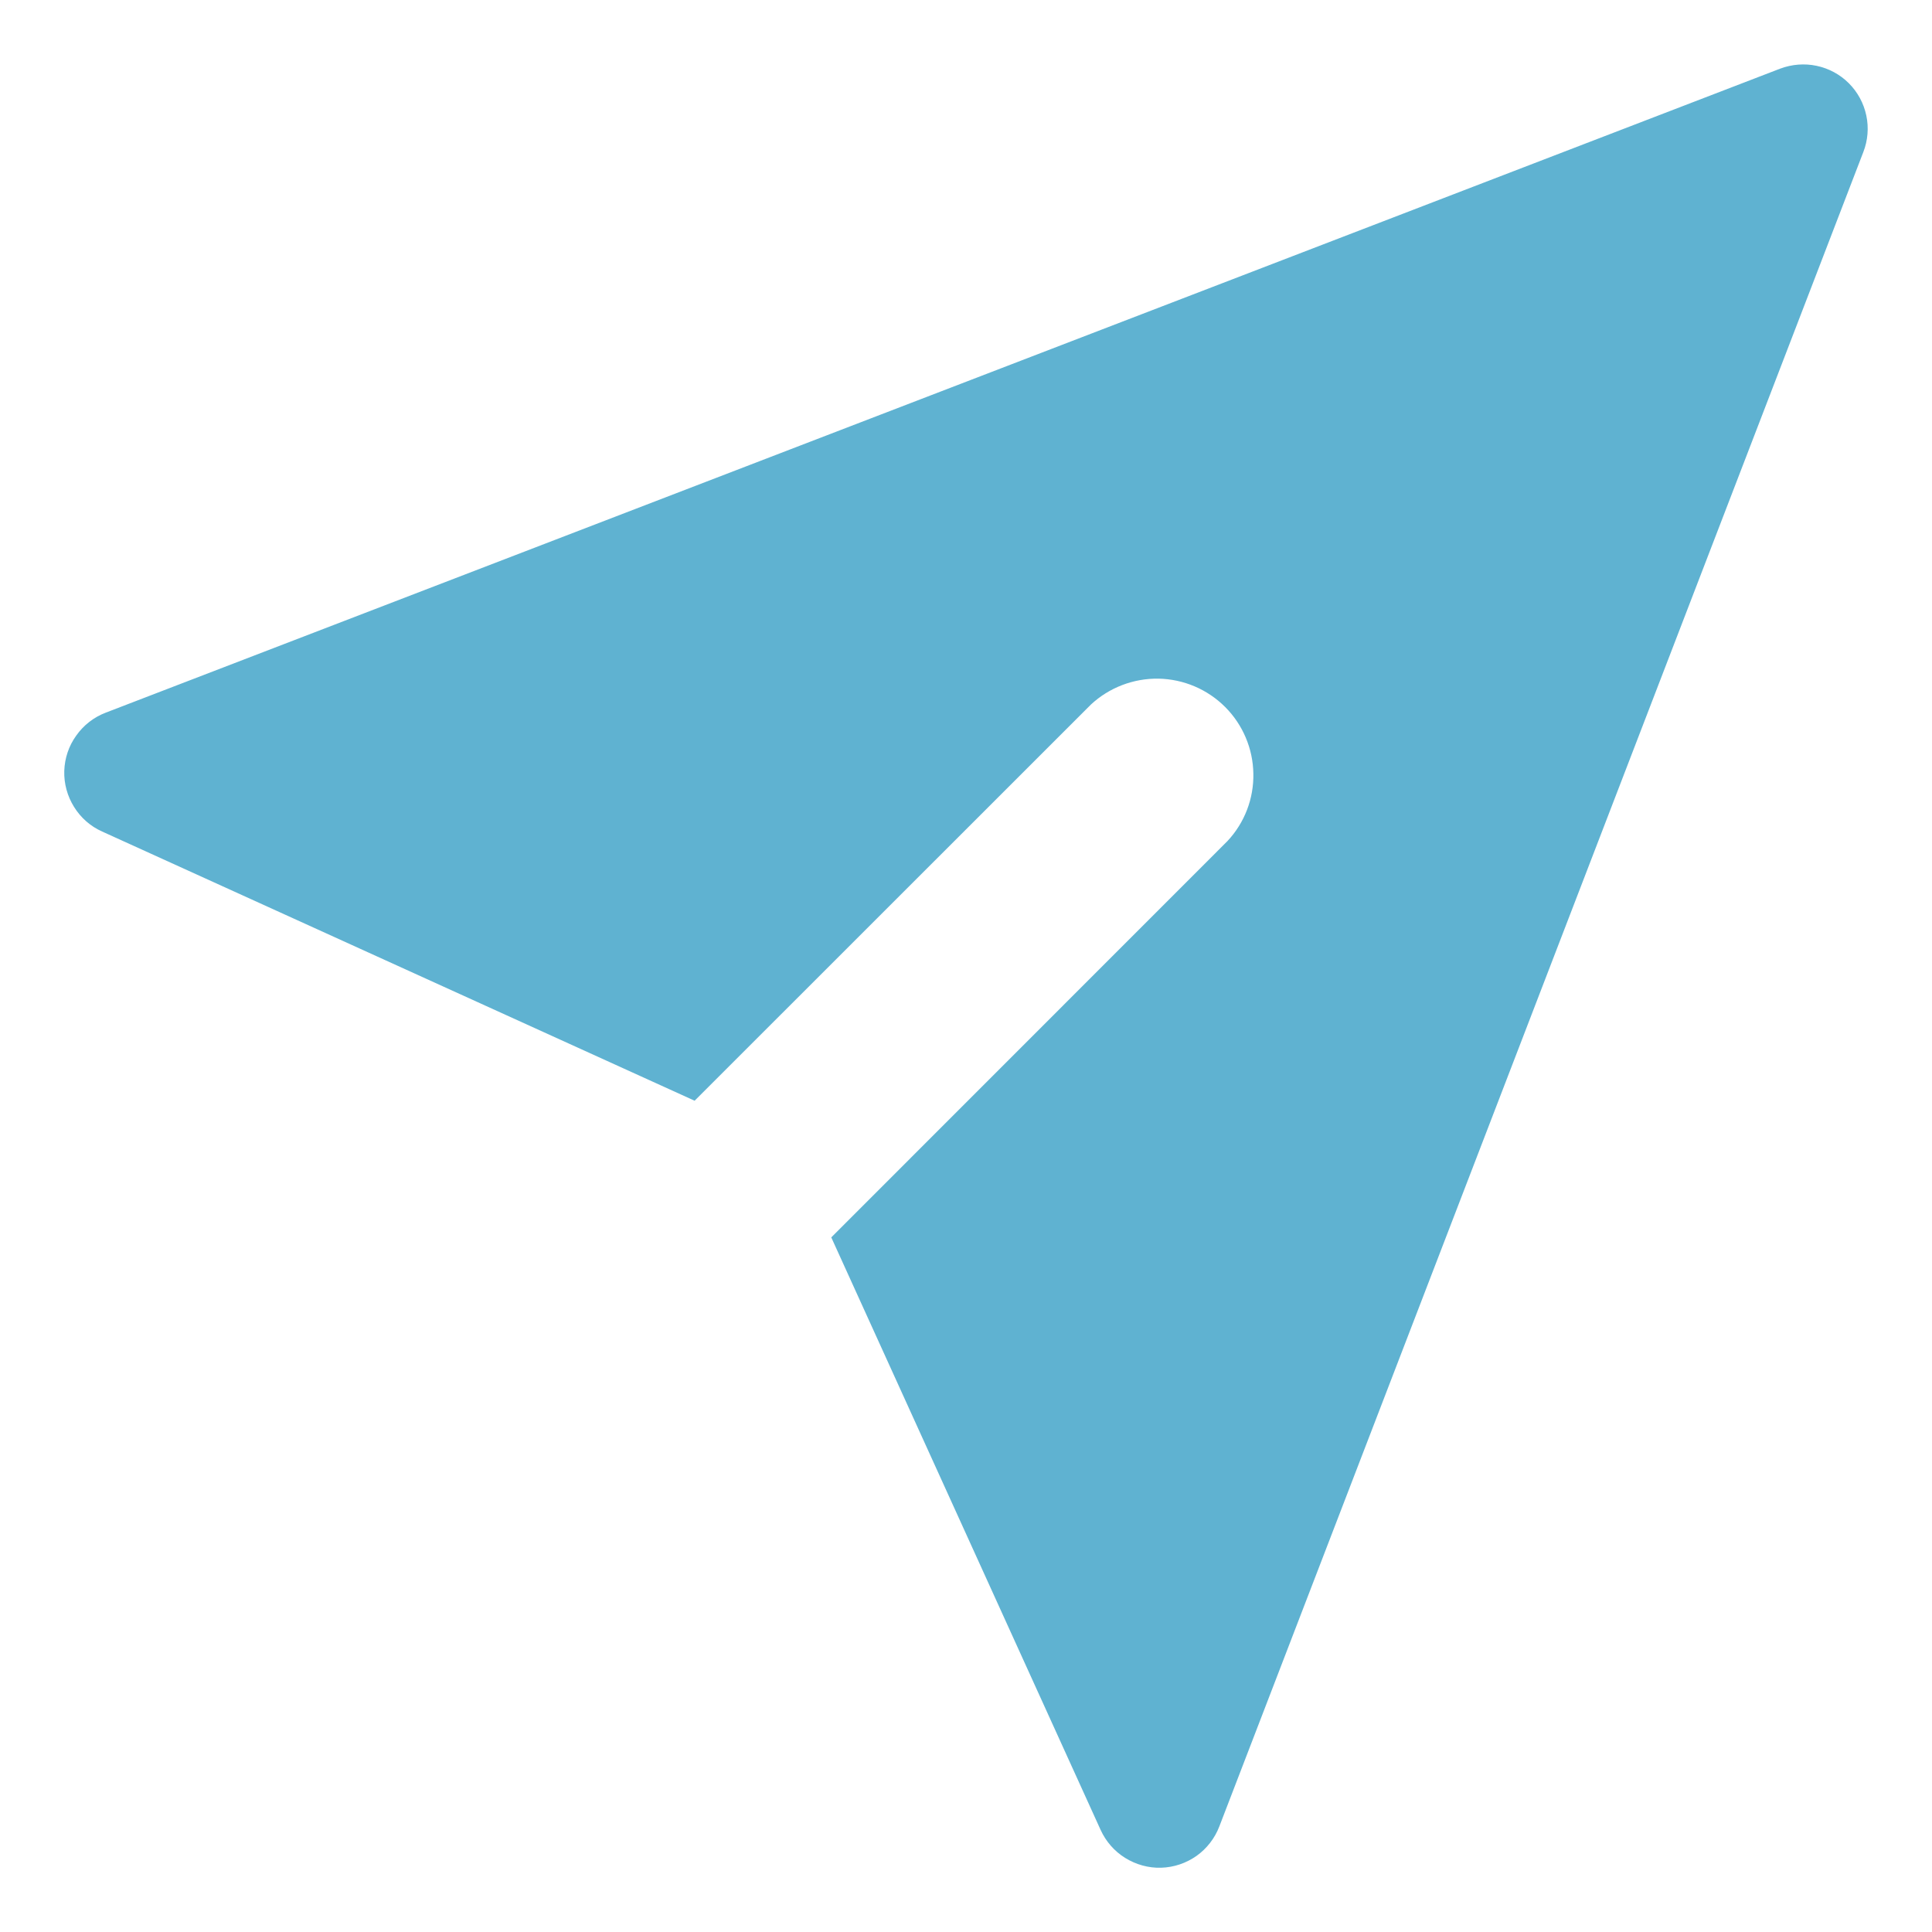 <svg width="15" height="15" viewBox="0 0 15 15" fill="none" xmlns="http://www.w3.org/2000/svg">
<g clip-path="url(#clip0_2167_2460)">
<path fill-rule="evenodd" clip-rule="evenodd" d="M14.354 0.646C14.423 0.715 14.47 0.802 14.49 0.897C14.51 0.991 14.502 1.09 14.467 1.18L9.467 14.18C9.432 14.272 9.37 14.352 9.29 14.409C9.209 14.466 9.114 14.498 9.015 14.501C8.917 14.504 8.82 14.477 8.736 14.425C8.652 14.373 8.586 14.297 8.545 14.207L6.454 9.607L9.53 6.53C9.663 6.388 9.735 6.2 9.731 6.006C9.728 5.812 9.649 5.626 9.512 5.489C9.374 5.351 9.189 5.273 8.995 5.269C8.8 5.266 8.612 5.338 8.47 5.47L5.393 8.546L0.793 6.456C0.703 6.416 0.627 6.349 0.575 6.265C0.523 6.182 0.496 6.084 0.499 5.986C0.502 5.887 0.534 5.791 0.592 5.711C0.649 5.63 0.729 5.568 0.821 5.533L13.821 0.533C13.912 0.499 14.01 0.491 14.104 0.511C14.199 0.531 14.286 0.578 14.354 0.646Z" fill="#5FB2D1"/>
</g>
<defs>
<clipPath id="clip0_2167_2460">
<rect width="14" height="14" fill="white" transform="translate(0.5 0.5)"/>
</clipPath>
</defs>
</svg>

